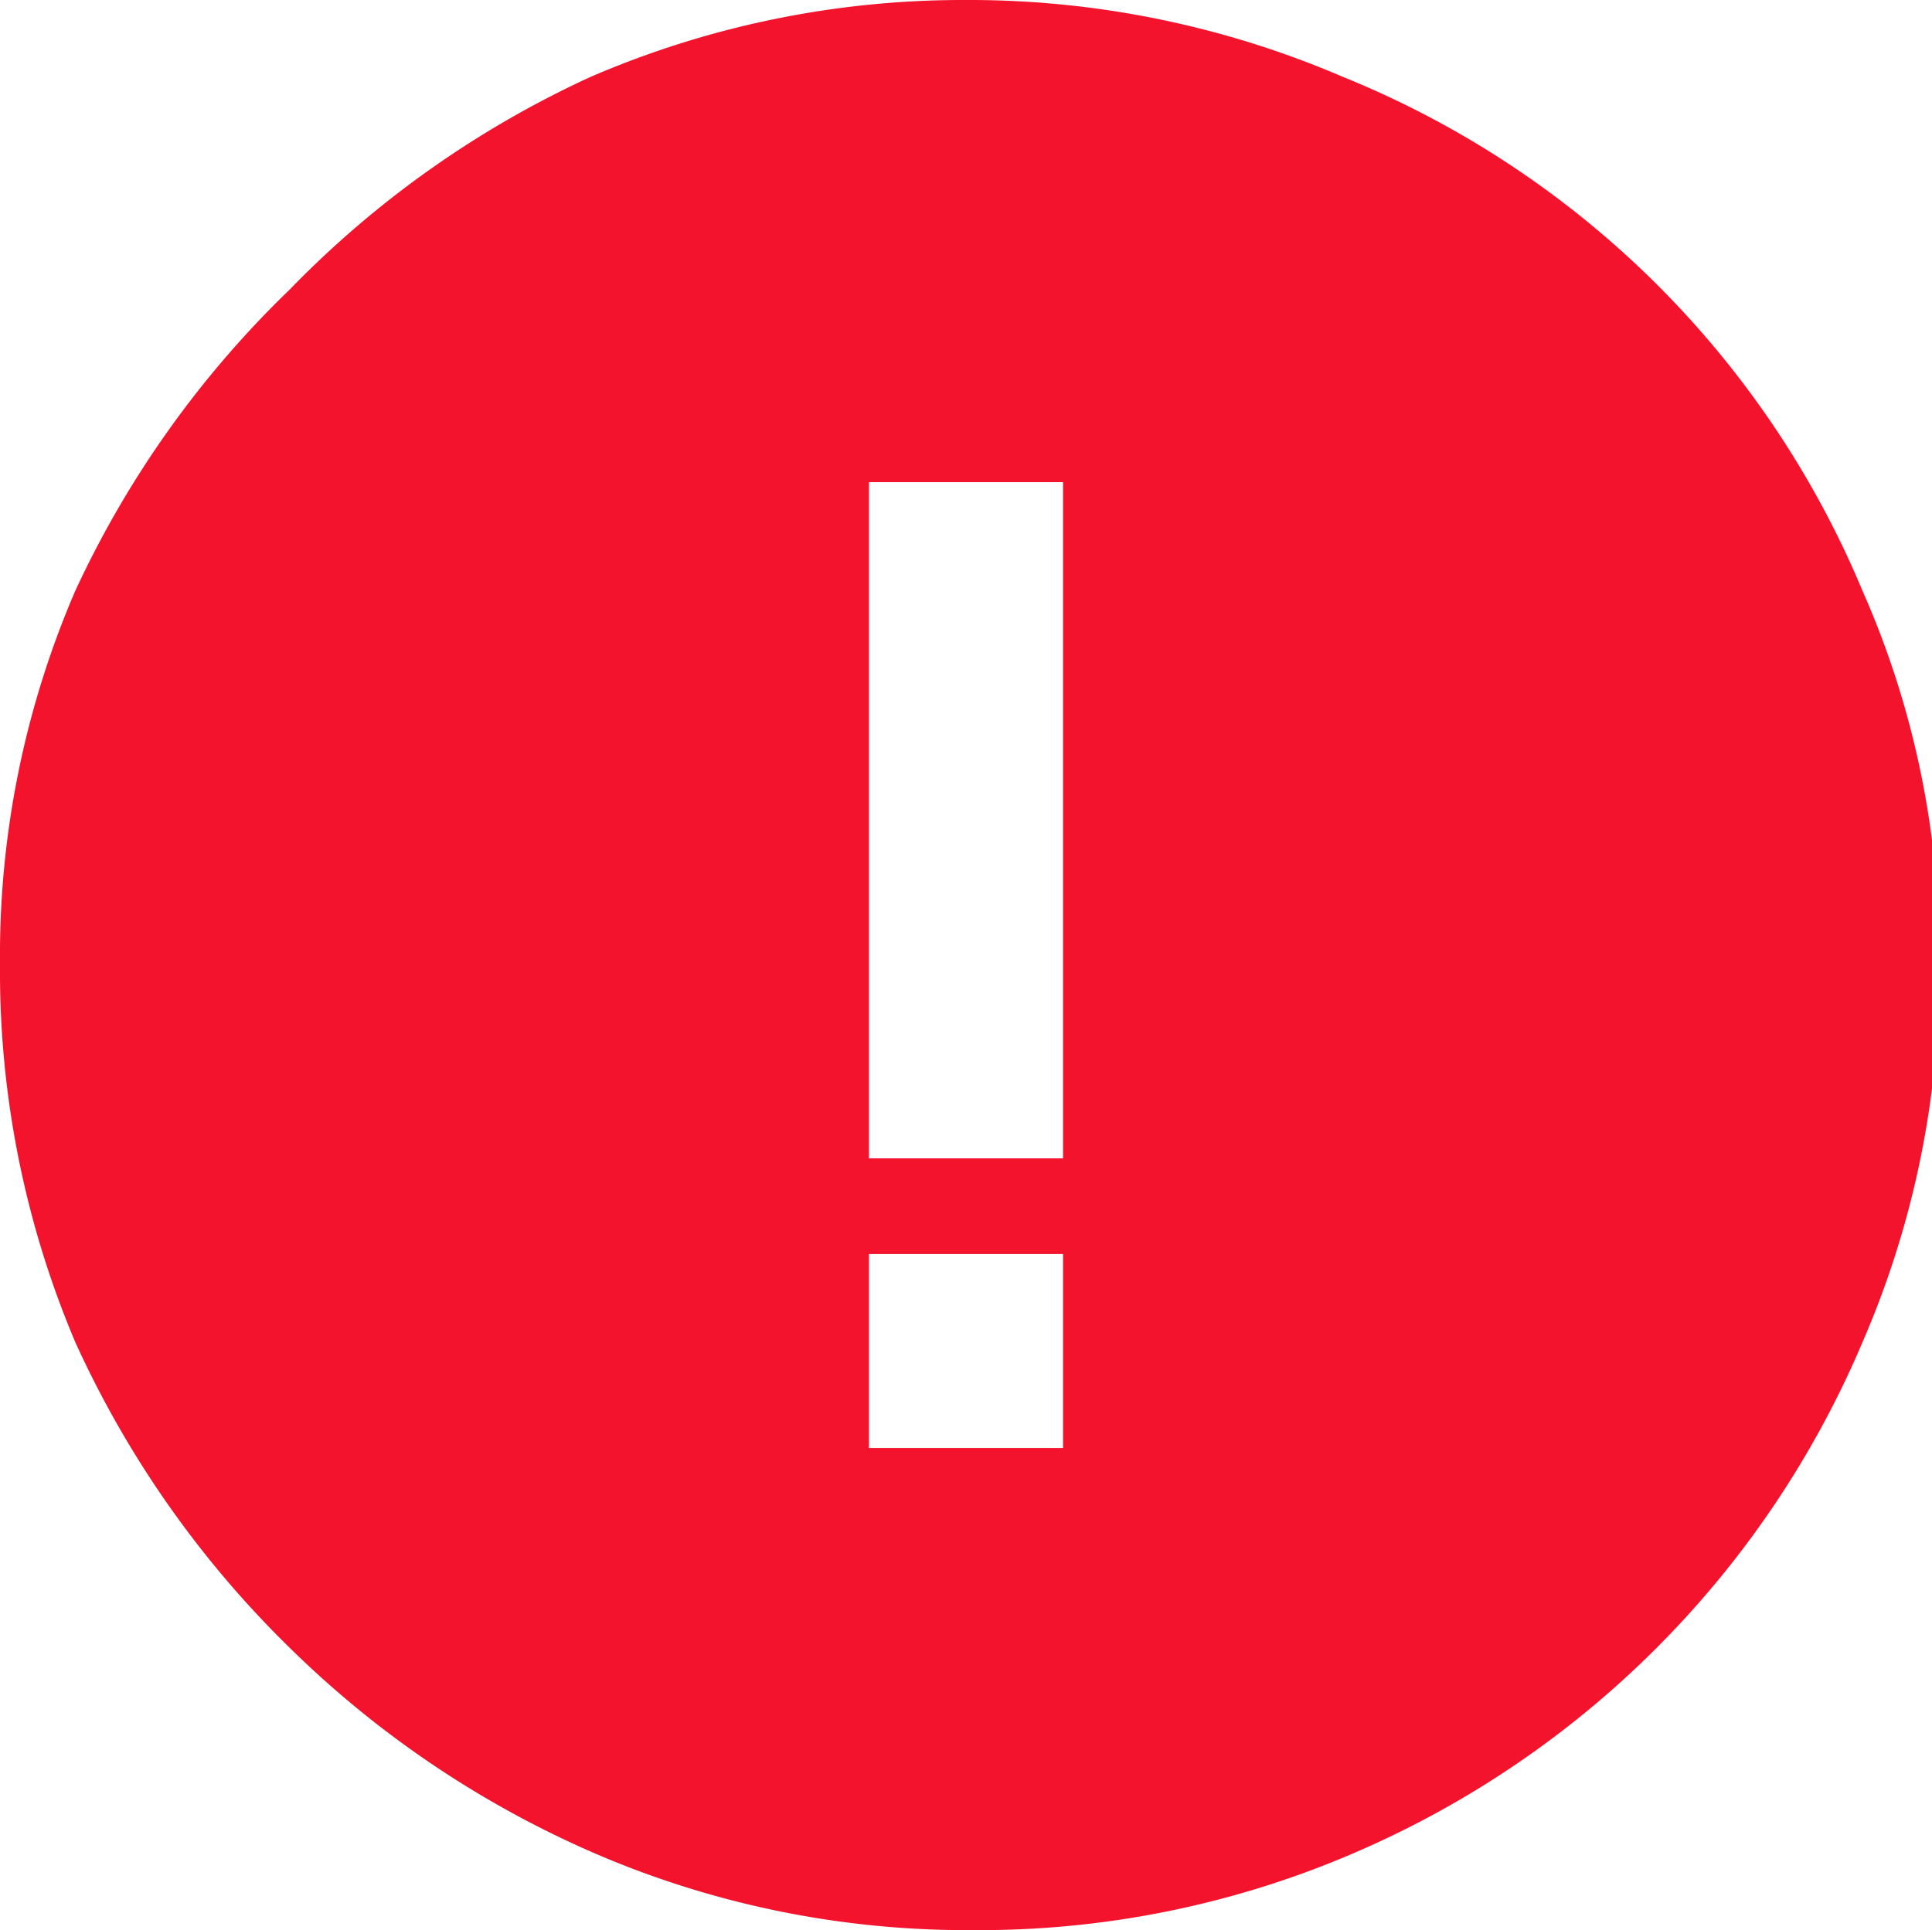 <svg xmlns="http://www.w3.org/2000/svg" viewBox="0 0 13.34 13.33"><defs><style>.cls-1{fill:#f3132c;}</style></defs><g id="레이어_2" data-name="레이어 2"><g id="레이어_1-2" data-name="레이어 1"><path class="cls-1" d="M6.67,0A6.49,6.49,0,0,0,4.08.53,6.91,6.91,0,0,0,2,2,6.94,6.94,0,0,0,.52,4.08,6.36,6.36,0,0,0,0,6.66,6.57,6.57,0,0,0,.52,9.27,7,7,0,0,0,2,11.38a6.94,6.94,0,0,0,2.13,1.43,6.48,6.48,0,0,0,2.59.52,6.53,6.53,0,0,0,2.6-.52,6.67,6.67,0,0,0,3.54-3.54,6.41,6.41,0,0,0,.53-2.61,6.21,6.21,0,0,0-.53-2.58A6.55,6.55,0,0,0,9.27.53,6.53,6.53,0,0,0,6.67,0ZM6,8.66H7.34V10H6ZM7.34,8H6V3.33H7.34Z"/></g></g></svg>